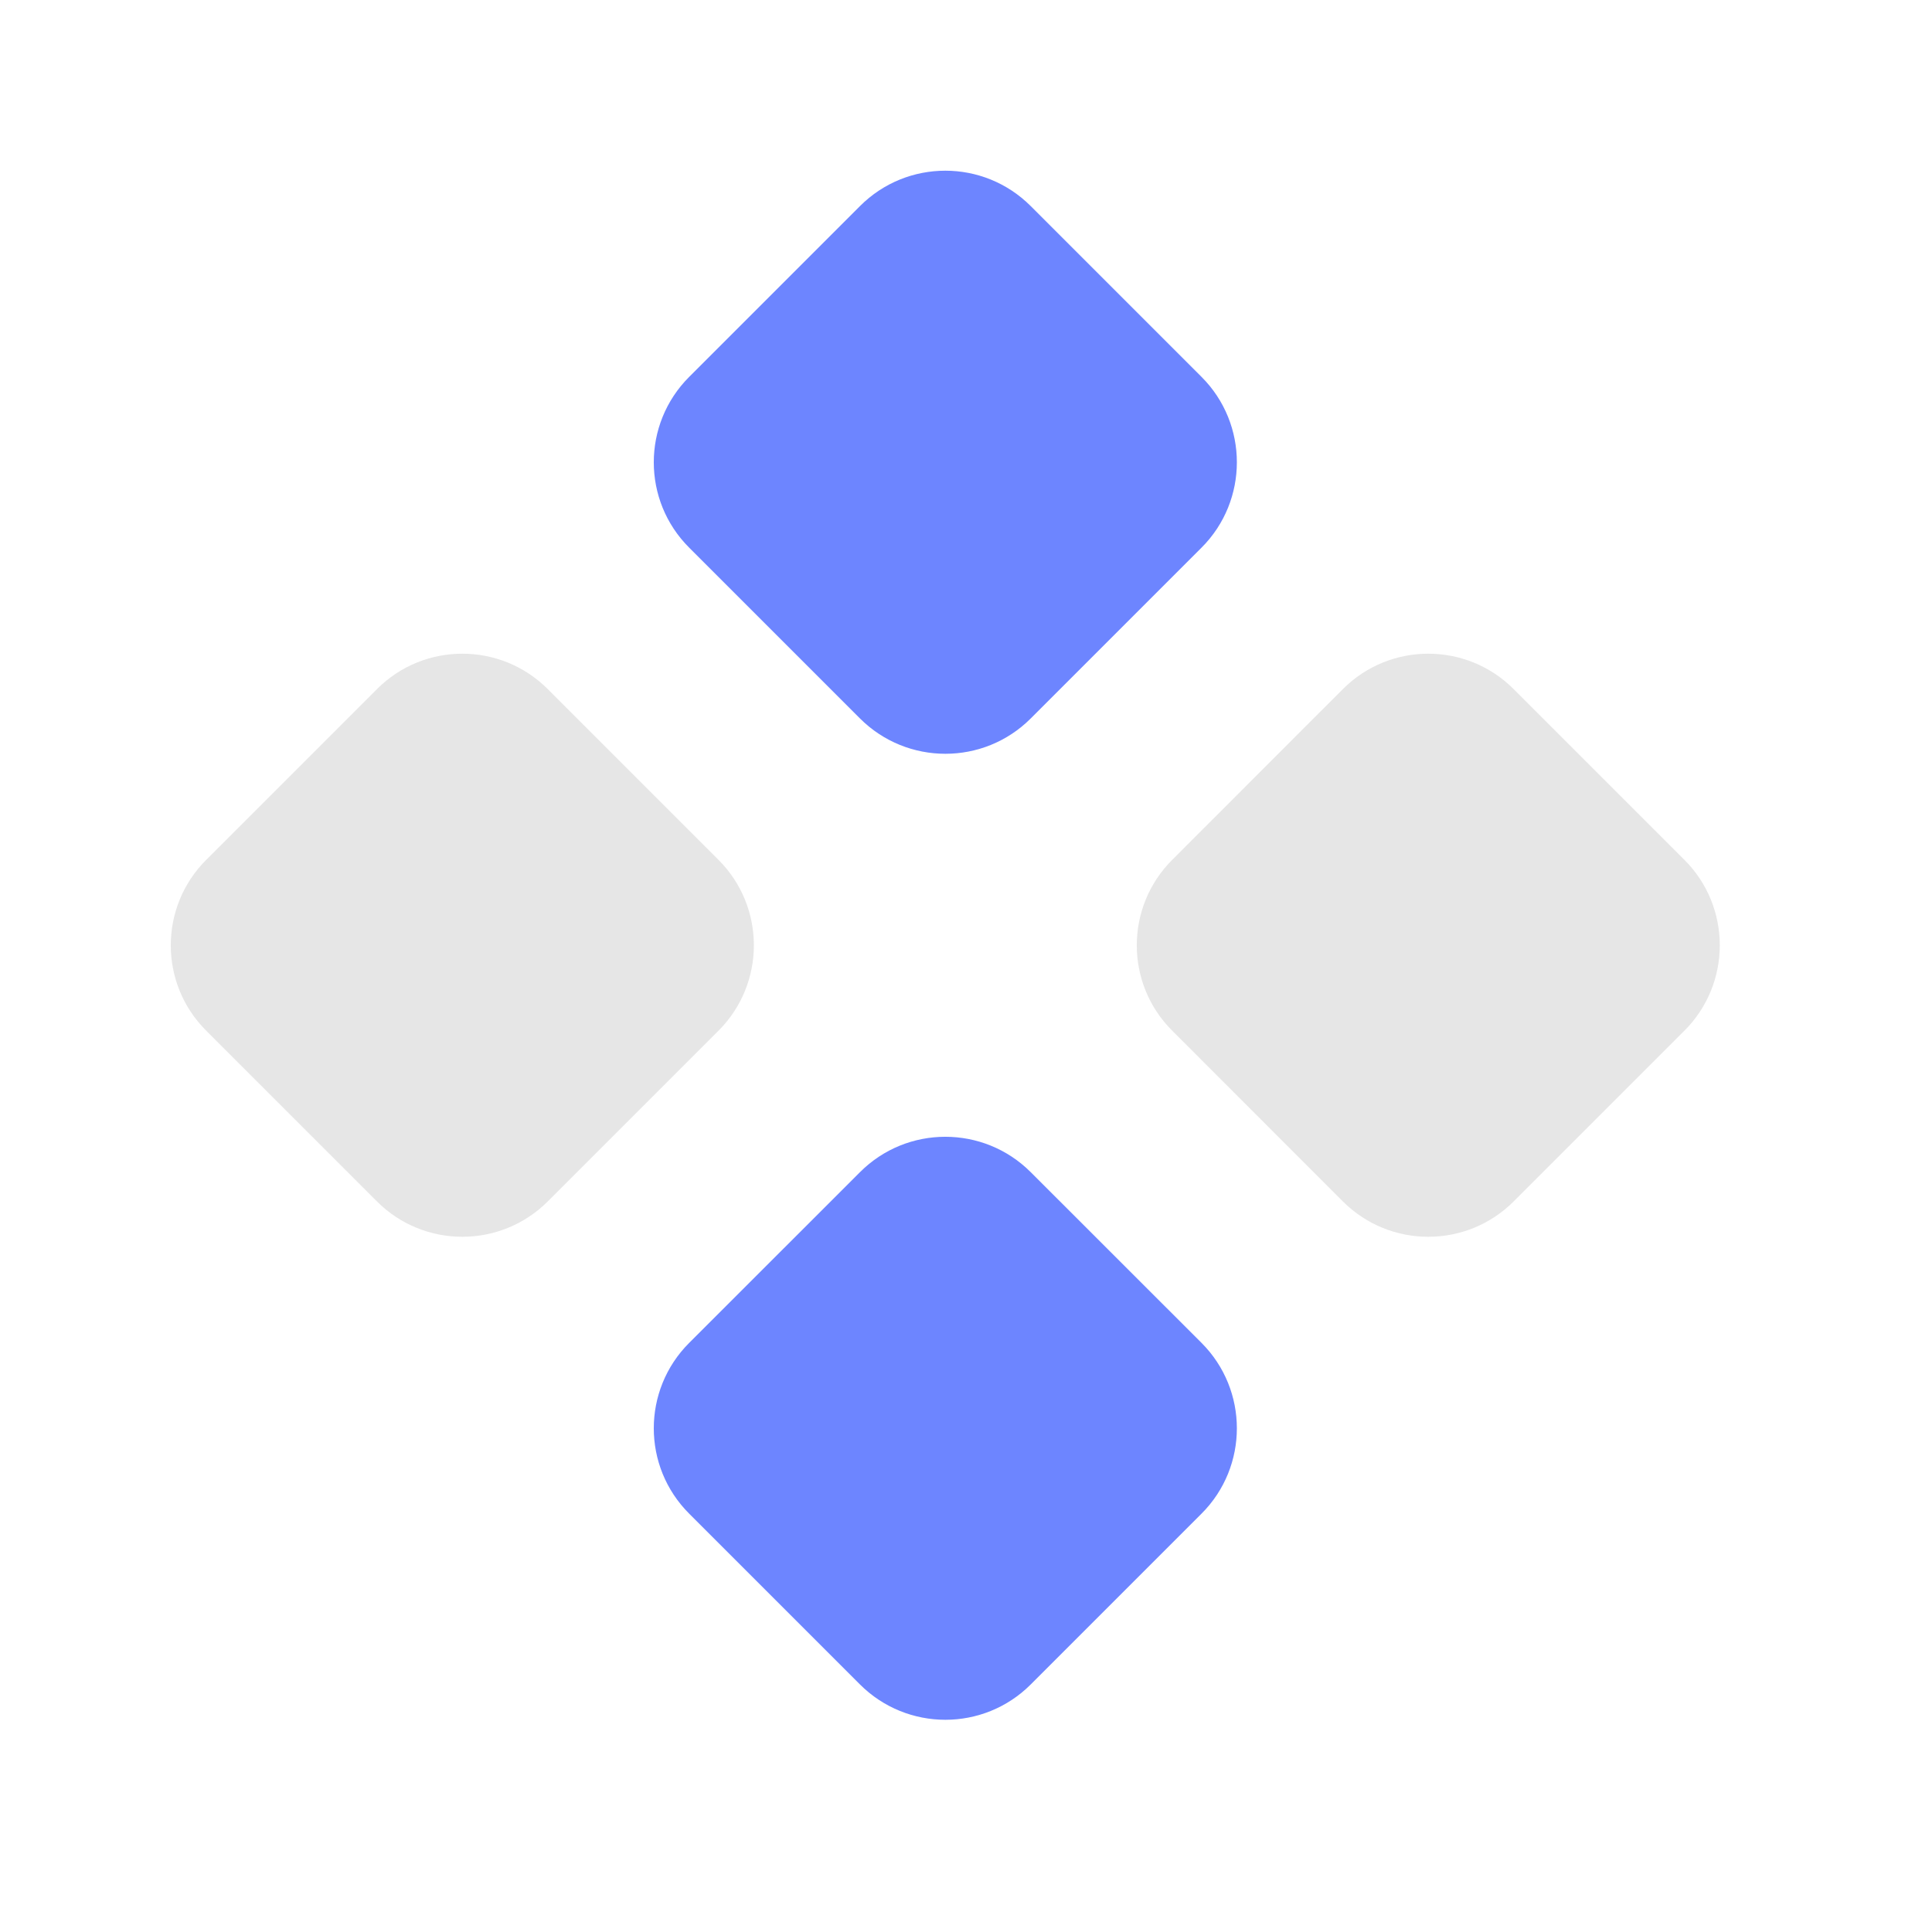 <?xml version="1.0" encoding="utf-8"?>
<!-- Generator: Adobe Illustrator 16.0.0, SVG Export Plug-In . SVG Version: 6.00 Build 0)  -->
<!DOCTYPE svg PUBLIC "-//W3C//DTD SVG 1.1//EN" "http://www.w3.org/Graphics/SVG/1.1/DTD/svg11.dtd">
<svg version="1.1" id="Layer_1" xmlns="http://www.w3.org/2000/svg" xmlns:xlink="http://www.w3.org/1999/xlink" x="0px" y="0px"
	 width="24px" height="24px" viewBox="0 0 24 24" enable-background="new 0 0 24 24" xml:space="preserve">
<g>
	<rect fill="none" width="24" height="24"/>
	<path opacity="0.3" fill="#AAAAAA" enable-background="new" d="M2.561,10.682l2.122-2.122c0.585-0.586,1.535-0.586,2.121,0l2.122,2.122
		c0.585,0.585,0.585,1.536,0,2.121l-2.122,2.122c-0.586,0.585-1.536,0.585-2.121,0l-2.122-2.122
		C1.975,12.218,1.975,11.268,2.561,10.682z M14.561,10.682l2.121-2.122c0.586-0.586,1.535-0.586,2.121,0l2.122,2.122
		c0.585,0.585,0.585,1.536,0,2.121l-2.122,2.122c-0.586,0.585-1.535,0.585-2.121,0l-2.121-2.122
		C13.975,12.218,13.975,11.268,14.561,10.682z"/>
	<path fill="#5D78FF" opacity="0.9" d="M8.561,16.682l2.122-2.121c0.585-0.586,1.535-0.586,2.121,0l2.122,2.121c0.585,0.586,0.585,1.536,0,2.121
		l-2.122,2.122c-0.585,0.585-1.535,0.585-2.121,0l-2.122-2.122C7.975,18.218,7.975,17.268,8.561,16.682z M8.561,4.682l2.122-2.122
		c0.585-0.586,1.535-0.586,2.121,0l2.122,2.122c0.585,0.585,0.585,1.536,0,2.121l-2.122,2.122c-0.585,0.585-1.535,0.585-2.121,0
		L8.561,6.803C7.975,6.218,7.975,5.268,8.561,4.682z"/>
</g>
</svg>
